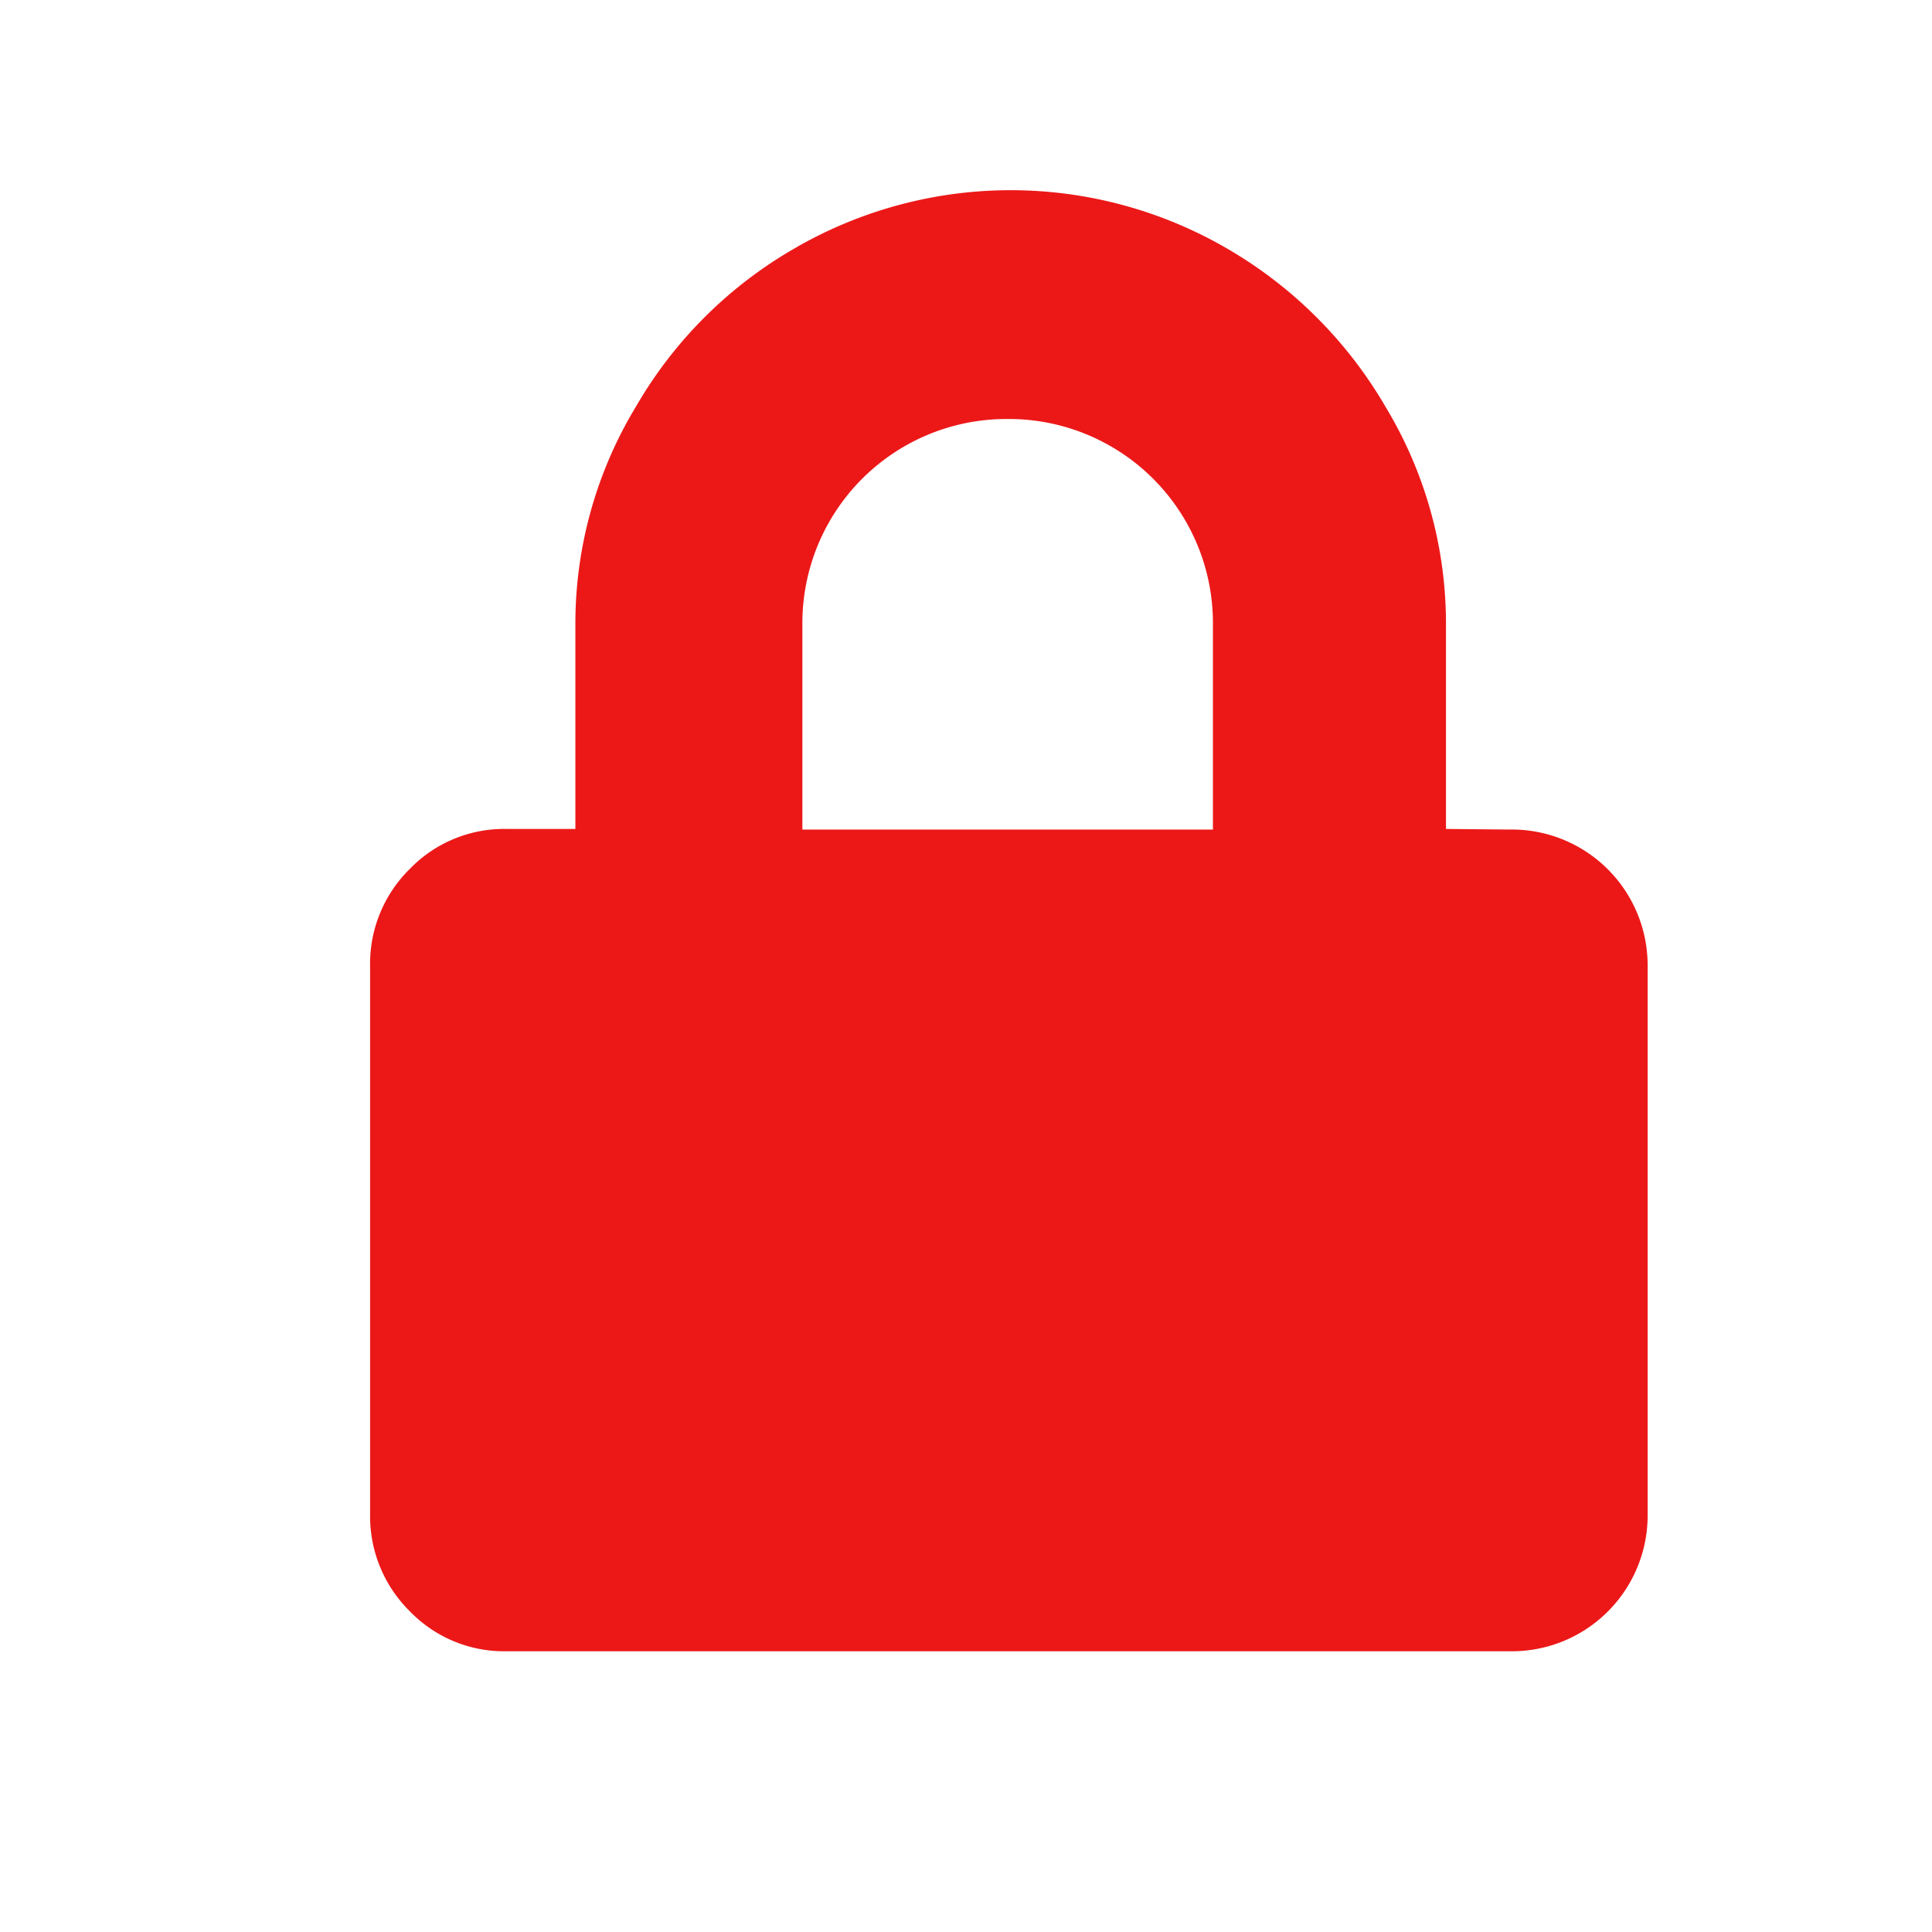 <svg id="Calque_1" data-name="Calque 1" xmlns="http://www.w3.org/2000/svg" viewBox="0 0 32 32"><defs><style>.cls-1{fill:#ec1818;}</style></defs><title>lock_r</title><path class="cls-1" d="M25,13.74A2.25,2.25,0,0,1,27.29,16v9.07A2.25,2.25,0,0,1,25,27.35H8.39a2.17,2.17,0,0,1-1.6-.66,2.21,2.21,0,0,1-.66-1.61V16a2.2,2.2,0,0,1,.66-1.61,2.17,2.17,0,0,1,1.6-.66H9.53v-3.4a6.94,6.94,0,0,1,1-3.59,7.16,7.16,0,0,1,2.62-2.62,7.13,7.13,0,0,1,7.18,0,7.23,7.23,0,0,1,2.62,2.62,6.94,6.94,0,0,1,1,3.59v3.4Zm-4.91,0v-3.4a3.38,3.38,0,0,0-3.4-3.4,3.38,3.38,0,0,0-3.4,3.4v3.4Z"/></svg>